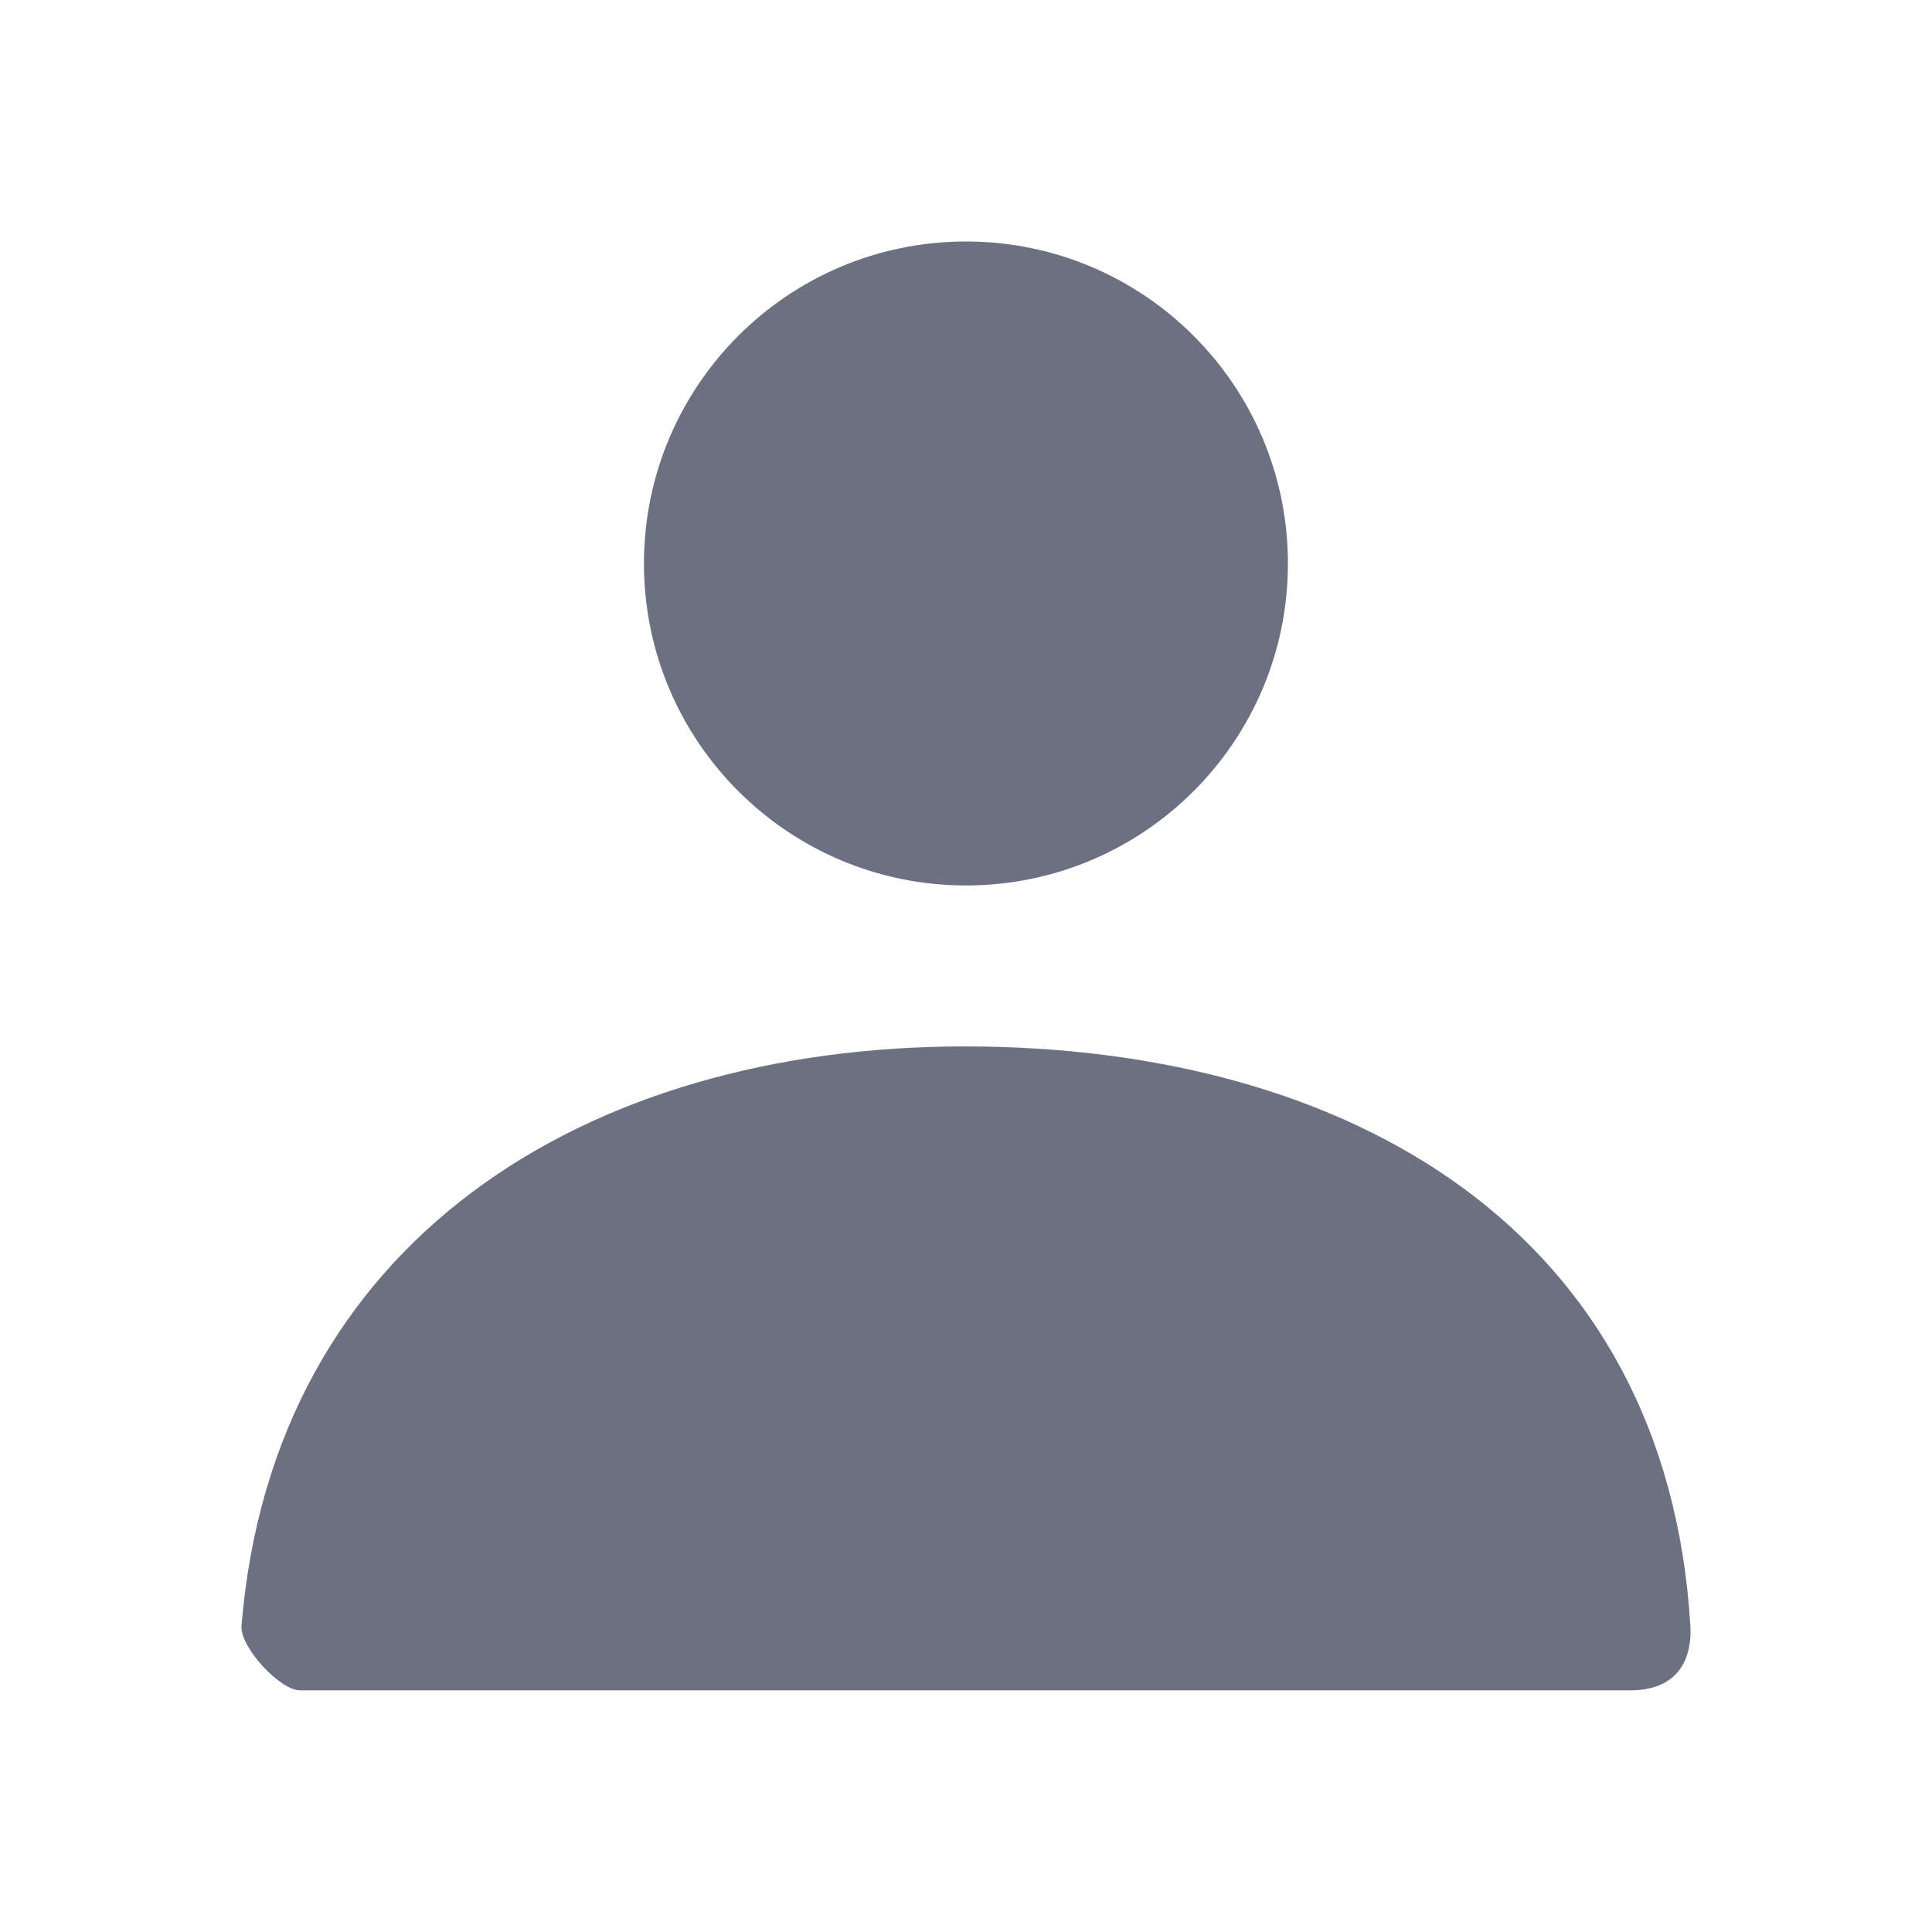 <svg width="16" height="16" viewBox="0 0 16 16" fill="none" xmlns="http://www.w3.org/2000/svg">
<path d="M8 7.333C6.527 7.333 5.333 6.139 5.333 4.667C5.333 3.194 6.527 2 8 2C9.472 2 10.666 3.194 10.666 4.667C10.666 6.139 9.472 7.333 8 7.333Z" fill="#6C7181"/>
<path d="M2 13.465C2.259 10.283 4.841 8.666 7.989 8.666C11.181 8.666 13.803 10.195 13.999 13.466C14.006 13.596 13.999 13.999 13.498 13.999C11.027 13.999 7.356 13.999 2.485 13.999C2.318 13.999 1.986 13.639 2 13.465Z" fill="#6C7181"/>
</svg>

